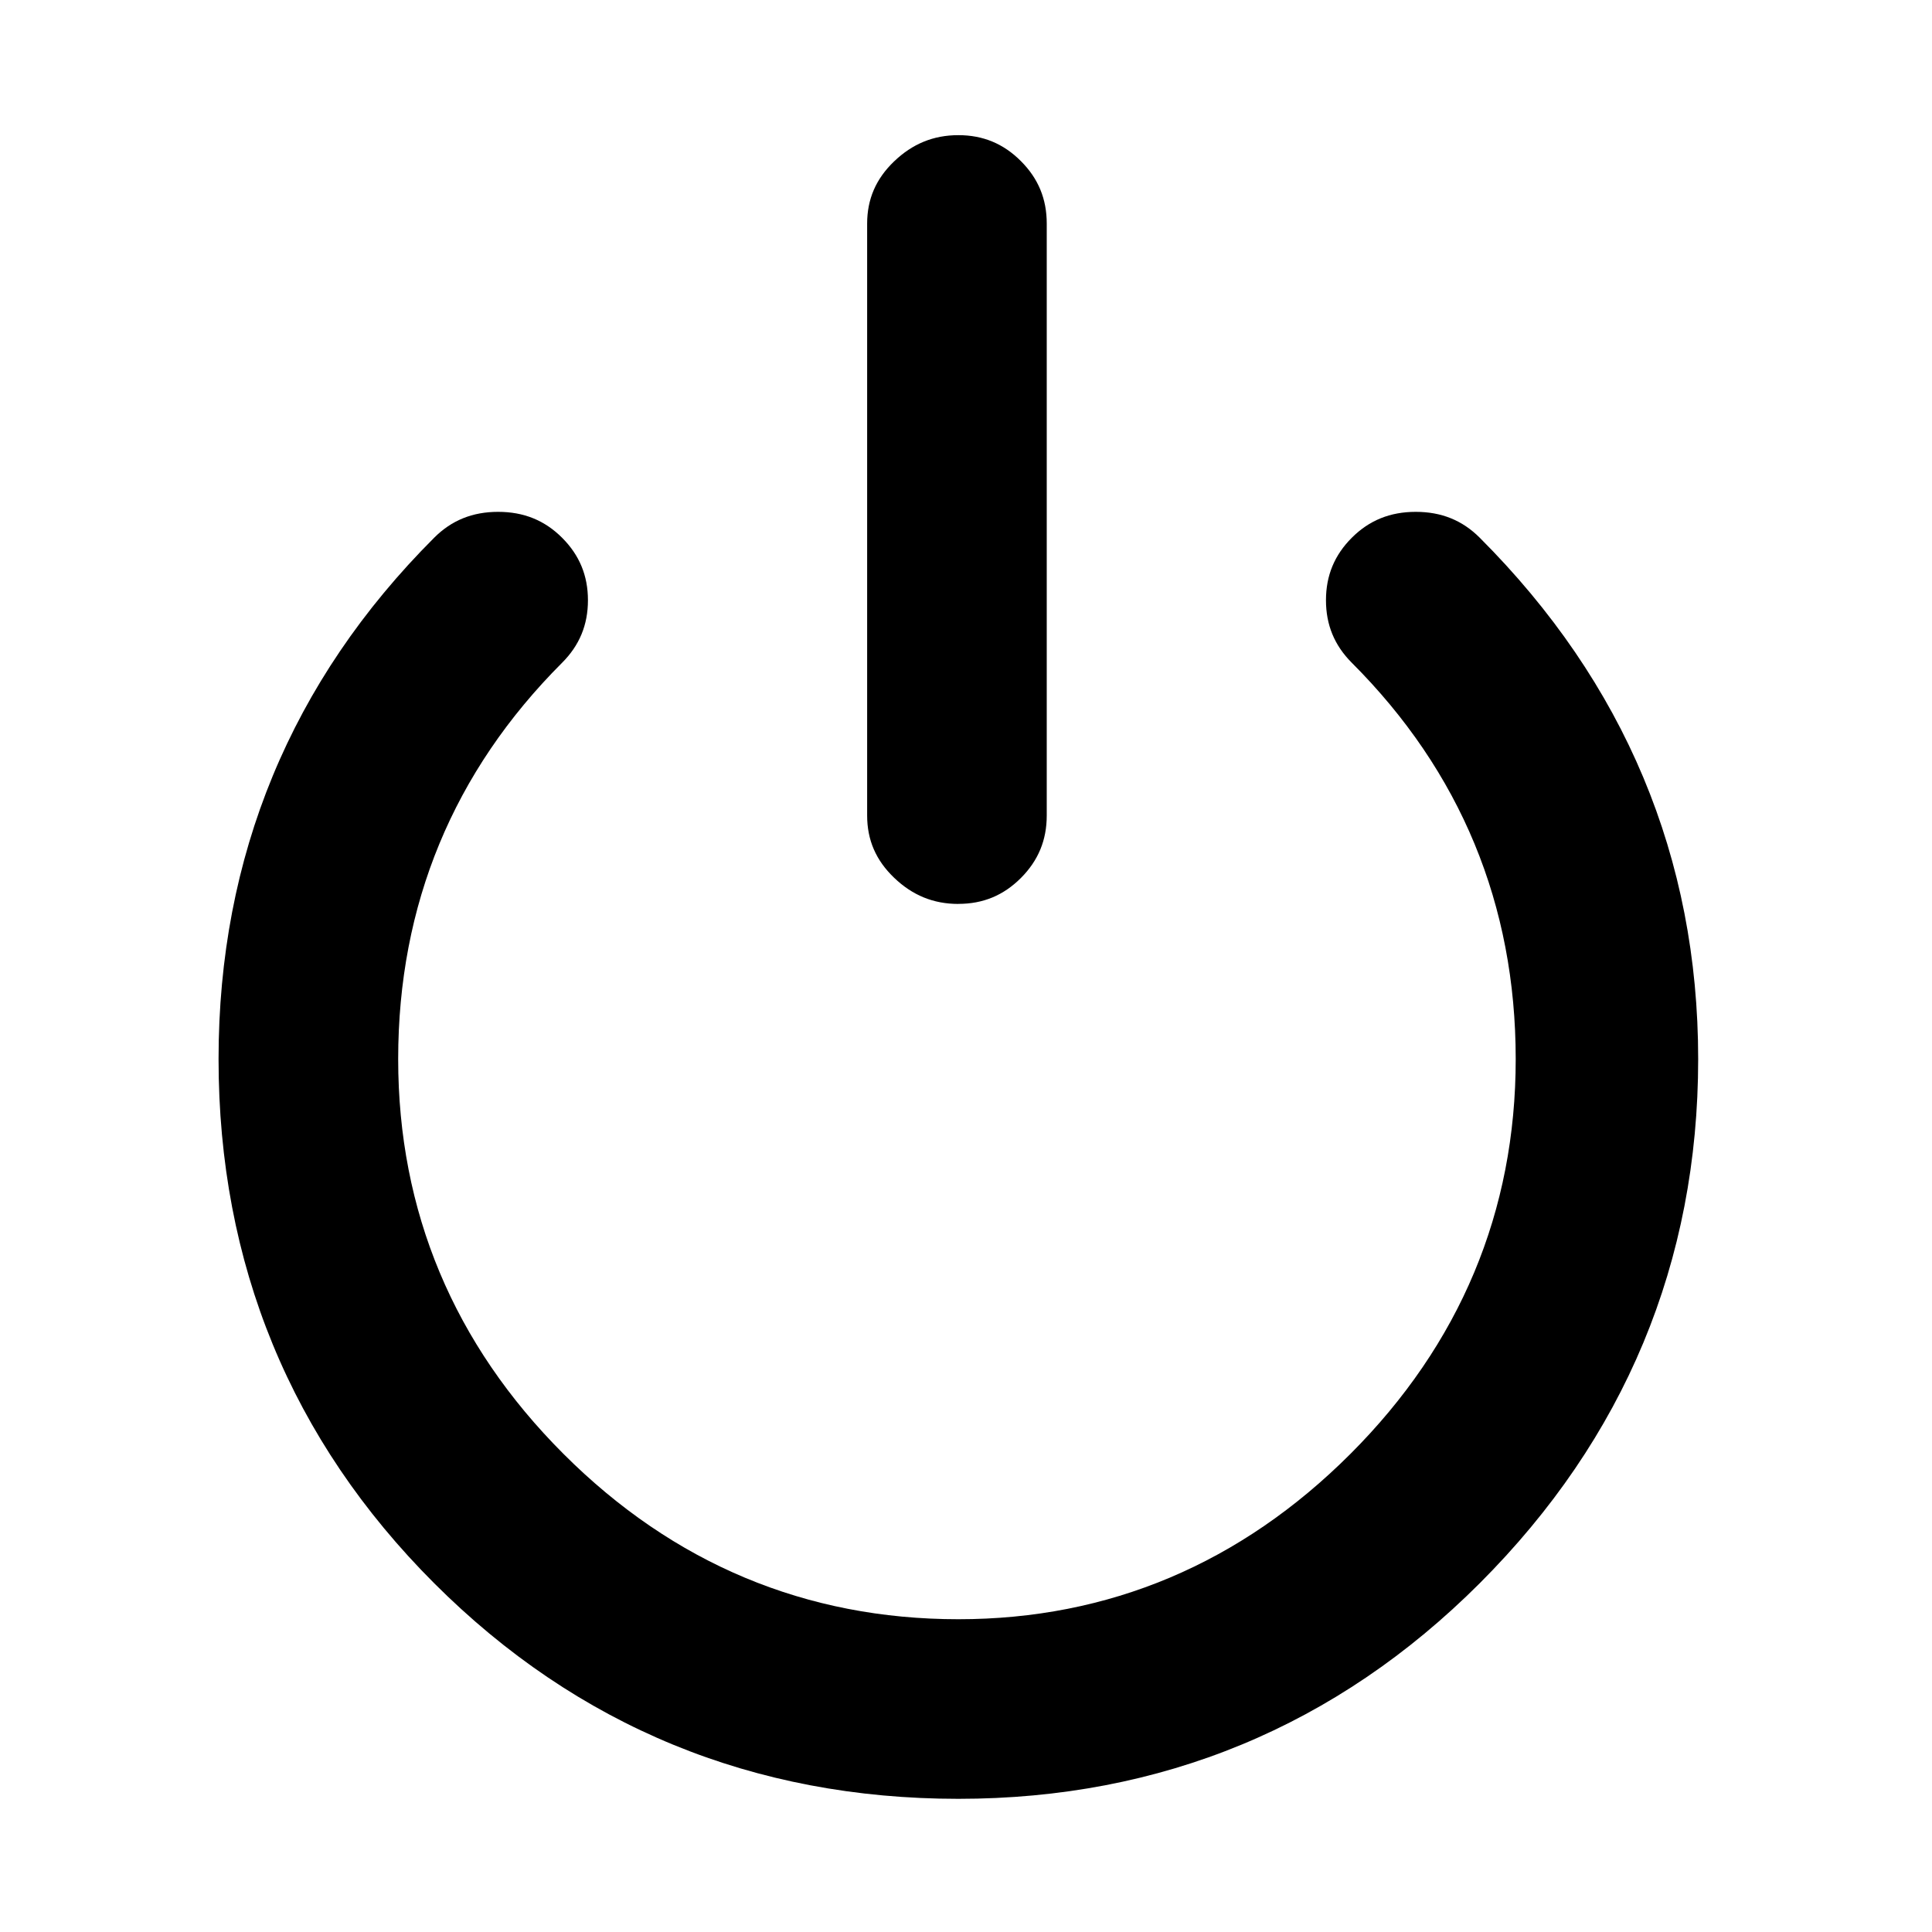 <svg width="72" height="72" viewBox="0 0 72 72" xmlns="http://www.w3.org/2000/svg"><path d="M35.715 33.687c-.928 0-1.712-.32-2.397-.979-.675-.647-1.002-1.404-1.002-2.316v-22.059c0-.911.328-1.669 1.001-2.315.687-.66 1.471-.981 2.398-.981.919 0 1.681.316 2.329.965.649.648.965 1.409.965 2.33v22.059c0 .92-.316 1.681-.964 2.33-.649.649-1.41.964-2.33.964m0 33.352c-7.63 0-14.202-2.703-19.534-8.034-5.332-5.332-8.036-11.905-8.036-19.534 0-7.561 2.704-14.098 8.036-19.43.649-.649 1.428-.964 2.383-.964.954 0 1.734.316 2.383.965.648.648.964 1.41.964 2.33 0 .919-.316 1.681-.964 2.33-4.053 4.053-6.108 9.021-6.108 14.768 0 5.676 2.073 10.627 6.161 14.715 4.088 4.088 9.039 6.161 14.716 6.161 5.607 0 10.522-2.073 14.61-6.161 4.087-4.088 6.16-9.039 6.16-14.715 0-5.747-2.055-10.716-6.108-14.768-.648-.649-.963-1.412-.963-2.33 0-.92.315-1.682.964-2.331.649-.648 1.428-.964 2.383-.964.954 0 1.734.315 2.383.964 5.401 5.402 8.141 11.94 8.141 19.43 0 7.559-2.739 14.131-8.141 19.534-5.332 5.331-11.869 8.034-19.429 8.034"/></svg>
